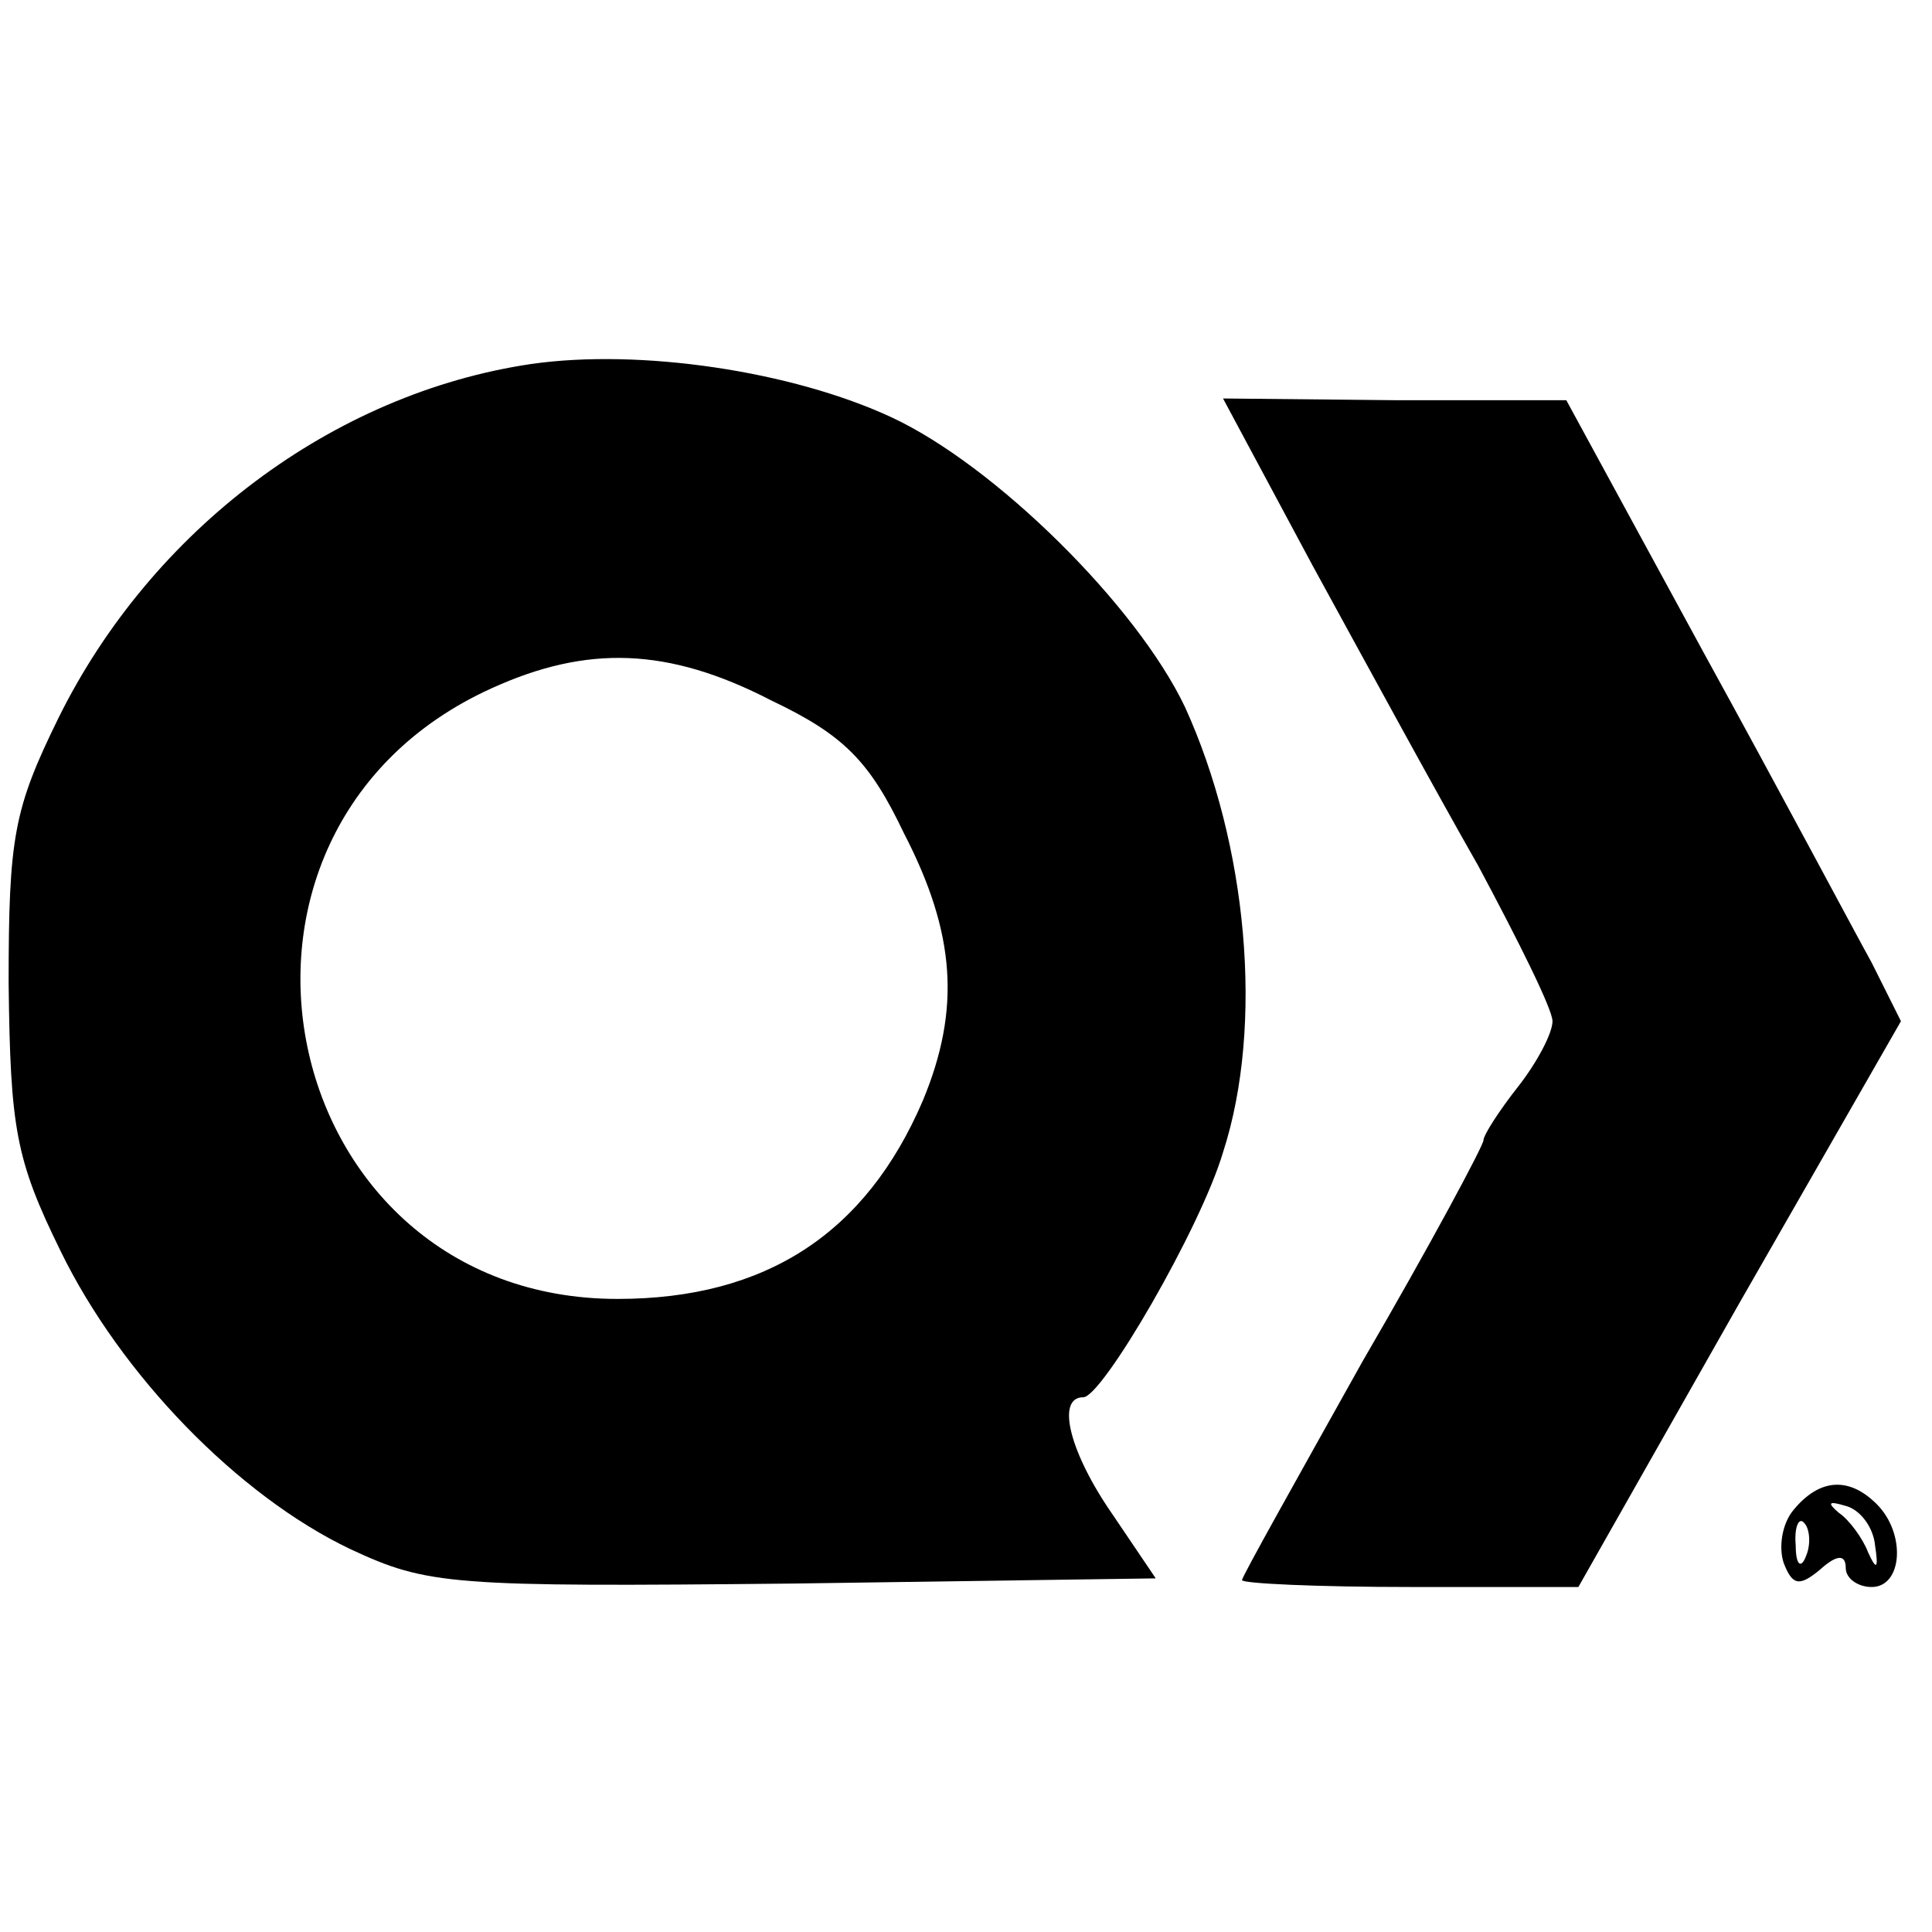 <?xml version="1.0" standalone="no"?>
<!DOCTYPE svg PUBLIC "-//W3C//DTD SVG 20010904//EN"
 "http://www.w3.org/TR/2001/REC-SVG-20010904/DTD/svg10.dtd">
<svg version="1.0" xmlns="http://www.w3.org/2000/svg"
 width="112pt" height="112pt" viewBox="0 0 112 112"
 preserveAspectRatio="xMidYMid meet">
<g transform="translate(0,112) scale(0.1,-0.1)"
fill="#000000" stroke="none">
<path d="M308 909 c-115 -17 -220 -96 -274 -205 -26 -53 -29 -69 -29 -154 1
-84 4 -102 30 -155 35 -72 103 -142 168 -173 45 -21 58 -22 257 -20 l210 3
-25 37 c-25 36 -33 68 -17 68 11 0 68 98 81 142 24 74 14 179 -22 258 -28 59
-110 140 -170 168 -58 27 -146 40 -209 31z m139 -195 c42 -20 57 -35 77 -77
30 -58 33 -102 11 -155 -33 -77 -91 -115 -177 -115 -199 0 -256 271 -73 354
55 25 102 24 162 -7z"/>
<path d="M761 792 c29 -53 72 -132 96 -174 23 -43 43 -83 43 -90 0 -7 -9 -24
-20 -38 -11 -14 -20 -28 -20 -31 0 -3 -31 -61 -70 -128 -38 -68 -70 -125 -70
-127 0 -2 44 -4 98 -4 l97 0 93 164 94 164 -17 34 c-10 18 -53 99 -97 179
l-80 147 -99 0 -100 1 52 -97z"/>
<path d="M1040 245 c-7 -8 -9 -22 -6 -31 5 -13 9 -14 21 -4 10 9 15 9 15 1 0
-6 7 -11 15 -11 18 0 20 31 3 48 -16 16 -33 15 -48 -3z m47 -21 c2 -13 1 -15
-4 -4 -3 8 -11 19 -17 23 -7 6 -6 7 4 4 8 -2 16 -12 17 -23z m-40 -6 c-3 -8
-6 -5 -6 6 -1 11 2 17 5 13 3 -3 4 -12 1 -19z"/>
</g>
</svg>
